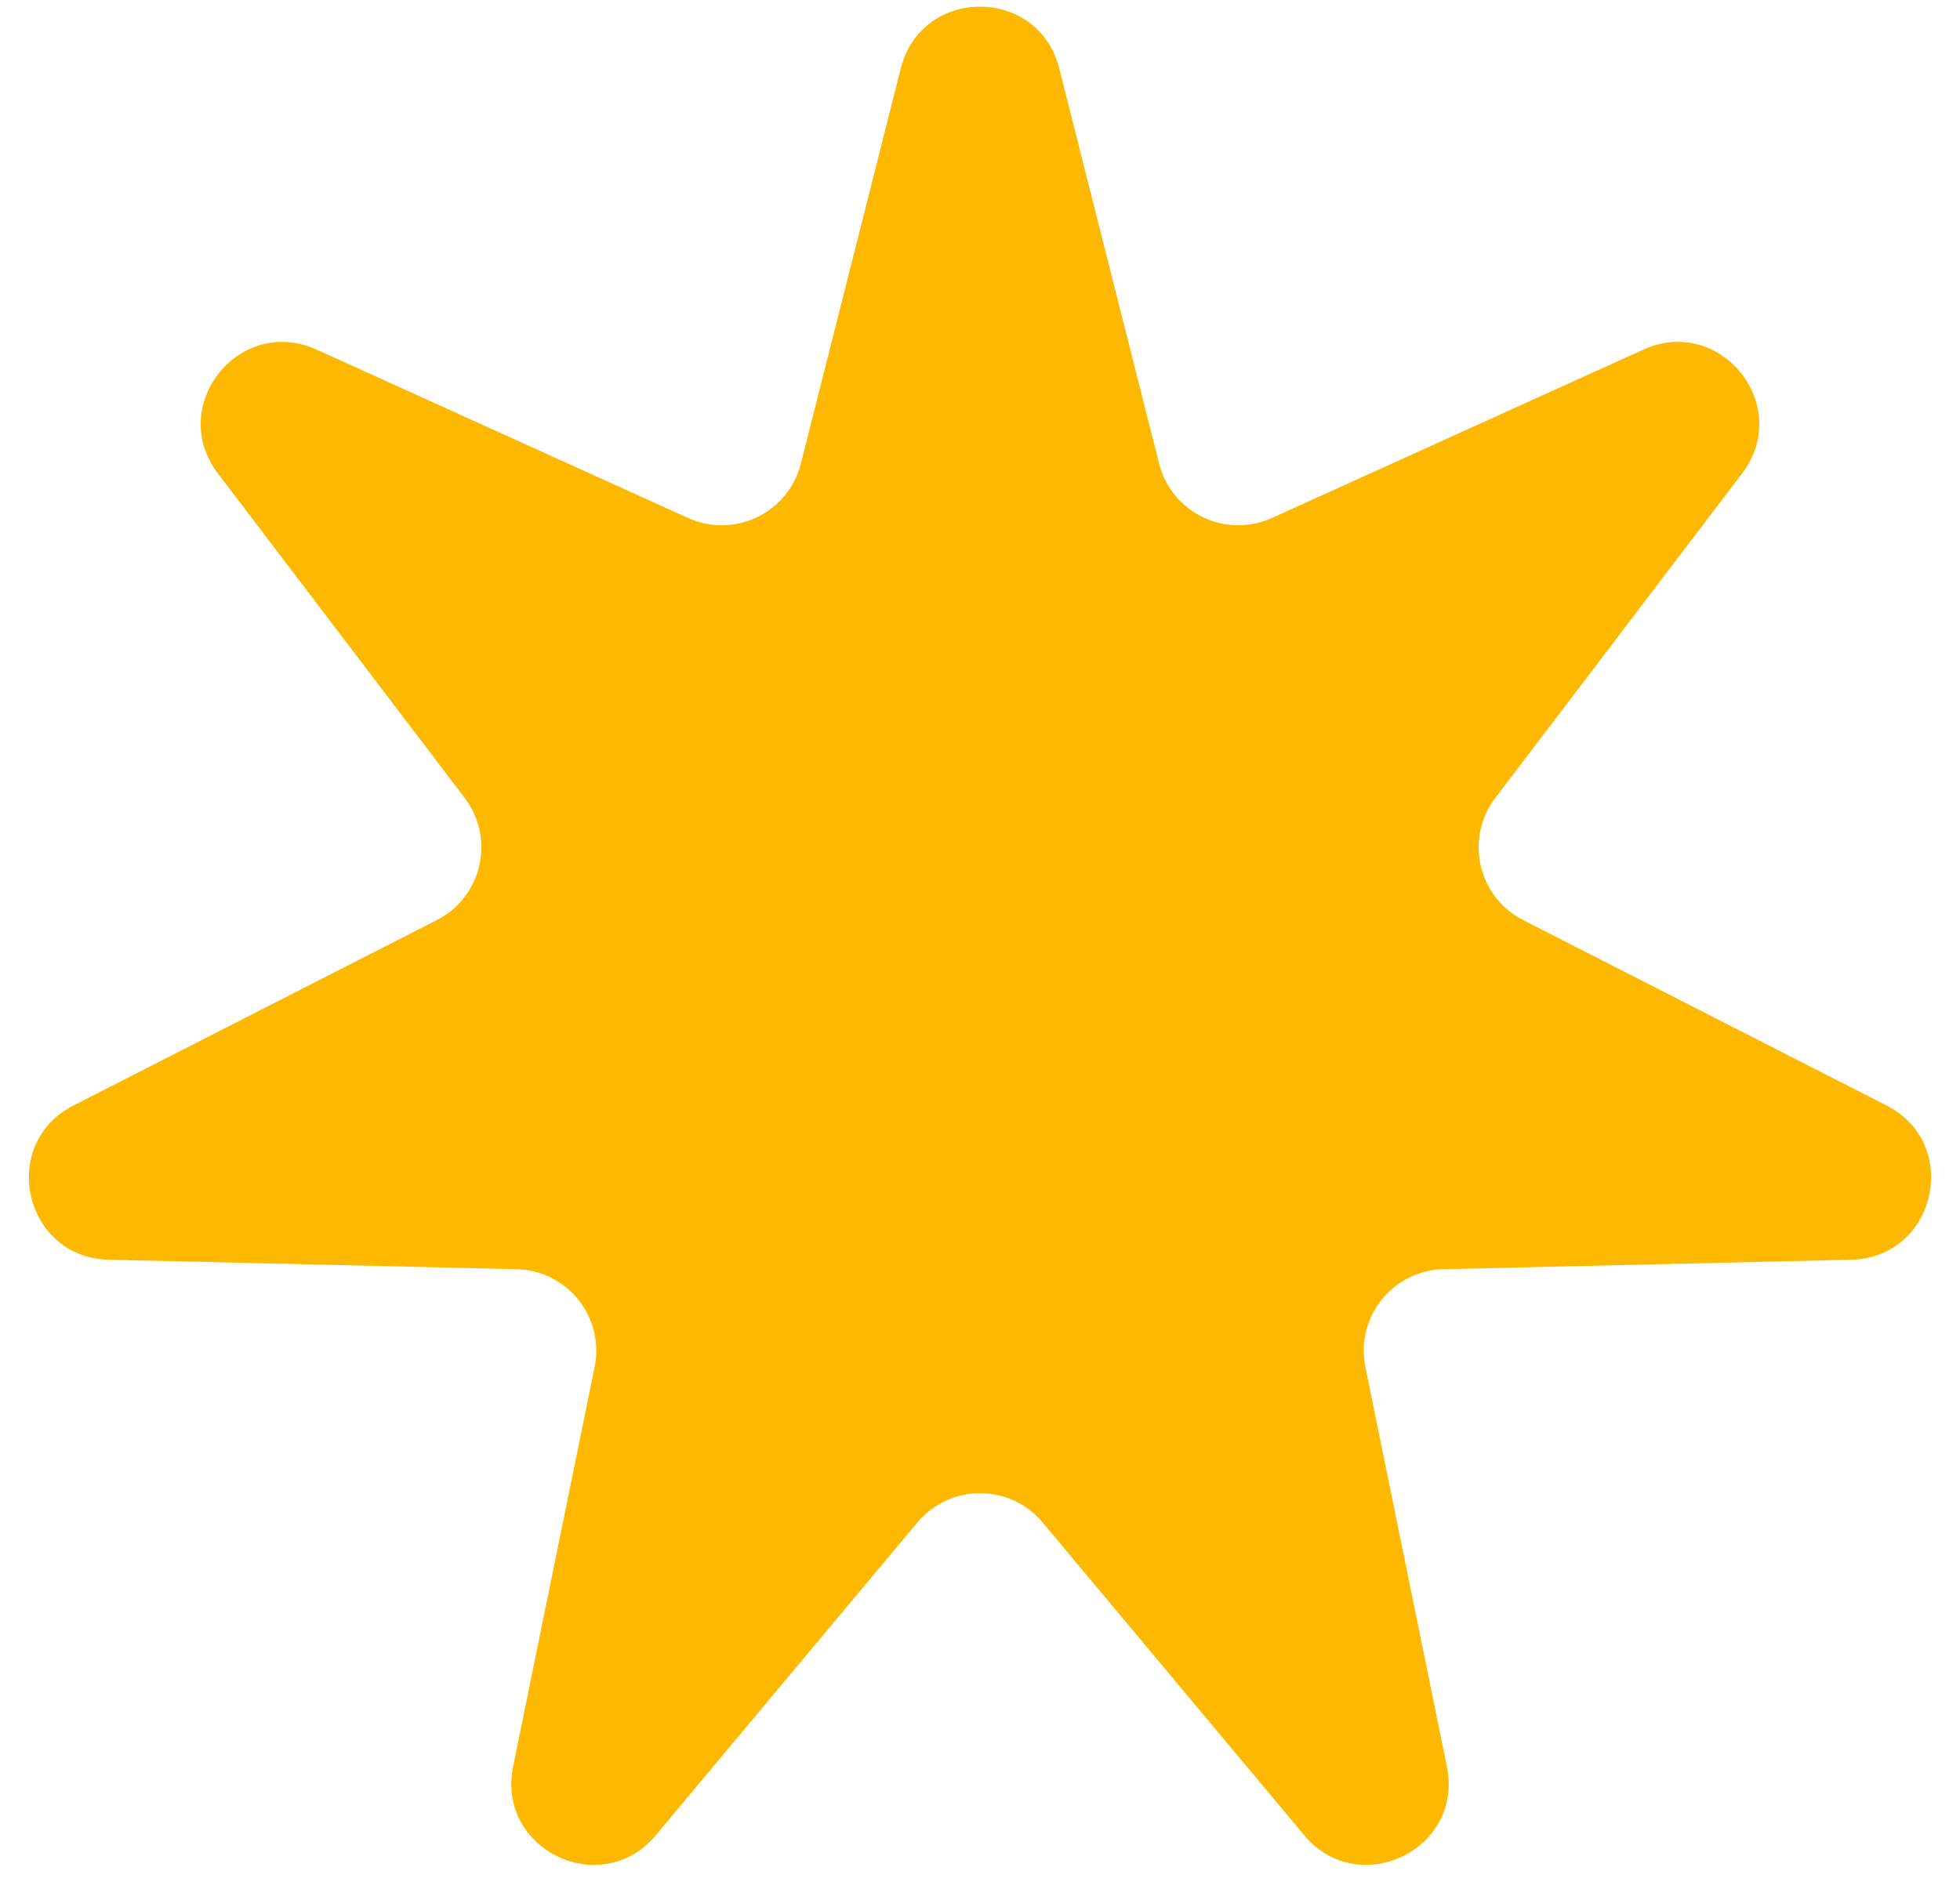 <svg width="24" height="23" viewBox="0 0 24 23" fill="none" xmlns="http://www.w3.org/2000/svg">
<path d="M11.03 0.837C11.285 -0.17 12.715 -0.17 12.97 0.837L14.193 5.678C14.346 6.282 15.008 6.601 15.575 6.344L20.123 4.282C21.069 3.853 21.961 4.971 21.332 5.798L18.31 9.773C17.933 10.269 18.096 10.986 18.651 11.269L23.099 13.539C24.024 14.011 23.706 15.405 22.668 15.429L17.675 15.545C17.052 15.559 16.594 16.134 16.719 16.744L17.717 21.637C17.925 22.654 16.636 23.275 15.97 22.478L12.767 18.647C12.367 18.169 11.633 18.169 11.233 18.647L8.03 22.478C7.364 23.275 6.075 22.654 6.283 21.637L7.281 16.744C7.406 16.134 6.948 15.559 6.325 15.545L1.332 15.429C0.294 15.405 -0.024 14.011 0.901 13.539L5.349 11.269C5.904 10.986 6.067 10.269 5.69 9.773L2.668 5.798C2.039 4.971 2.931 3.853 3.877 4.282L8.425 6.344C8.992 6.601 9.654 6.282 9.807 5.678L11.03 0.837Z" fill="#FFB800"/>
</svg>

